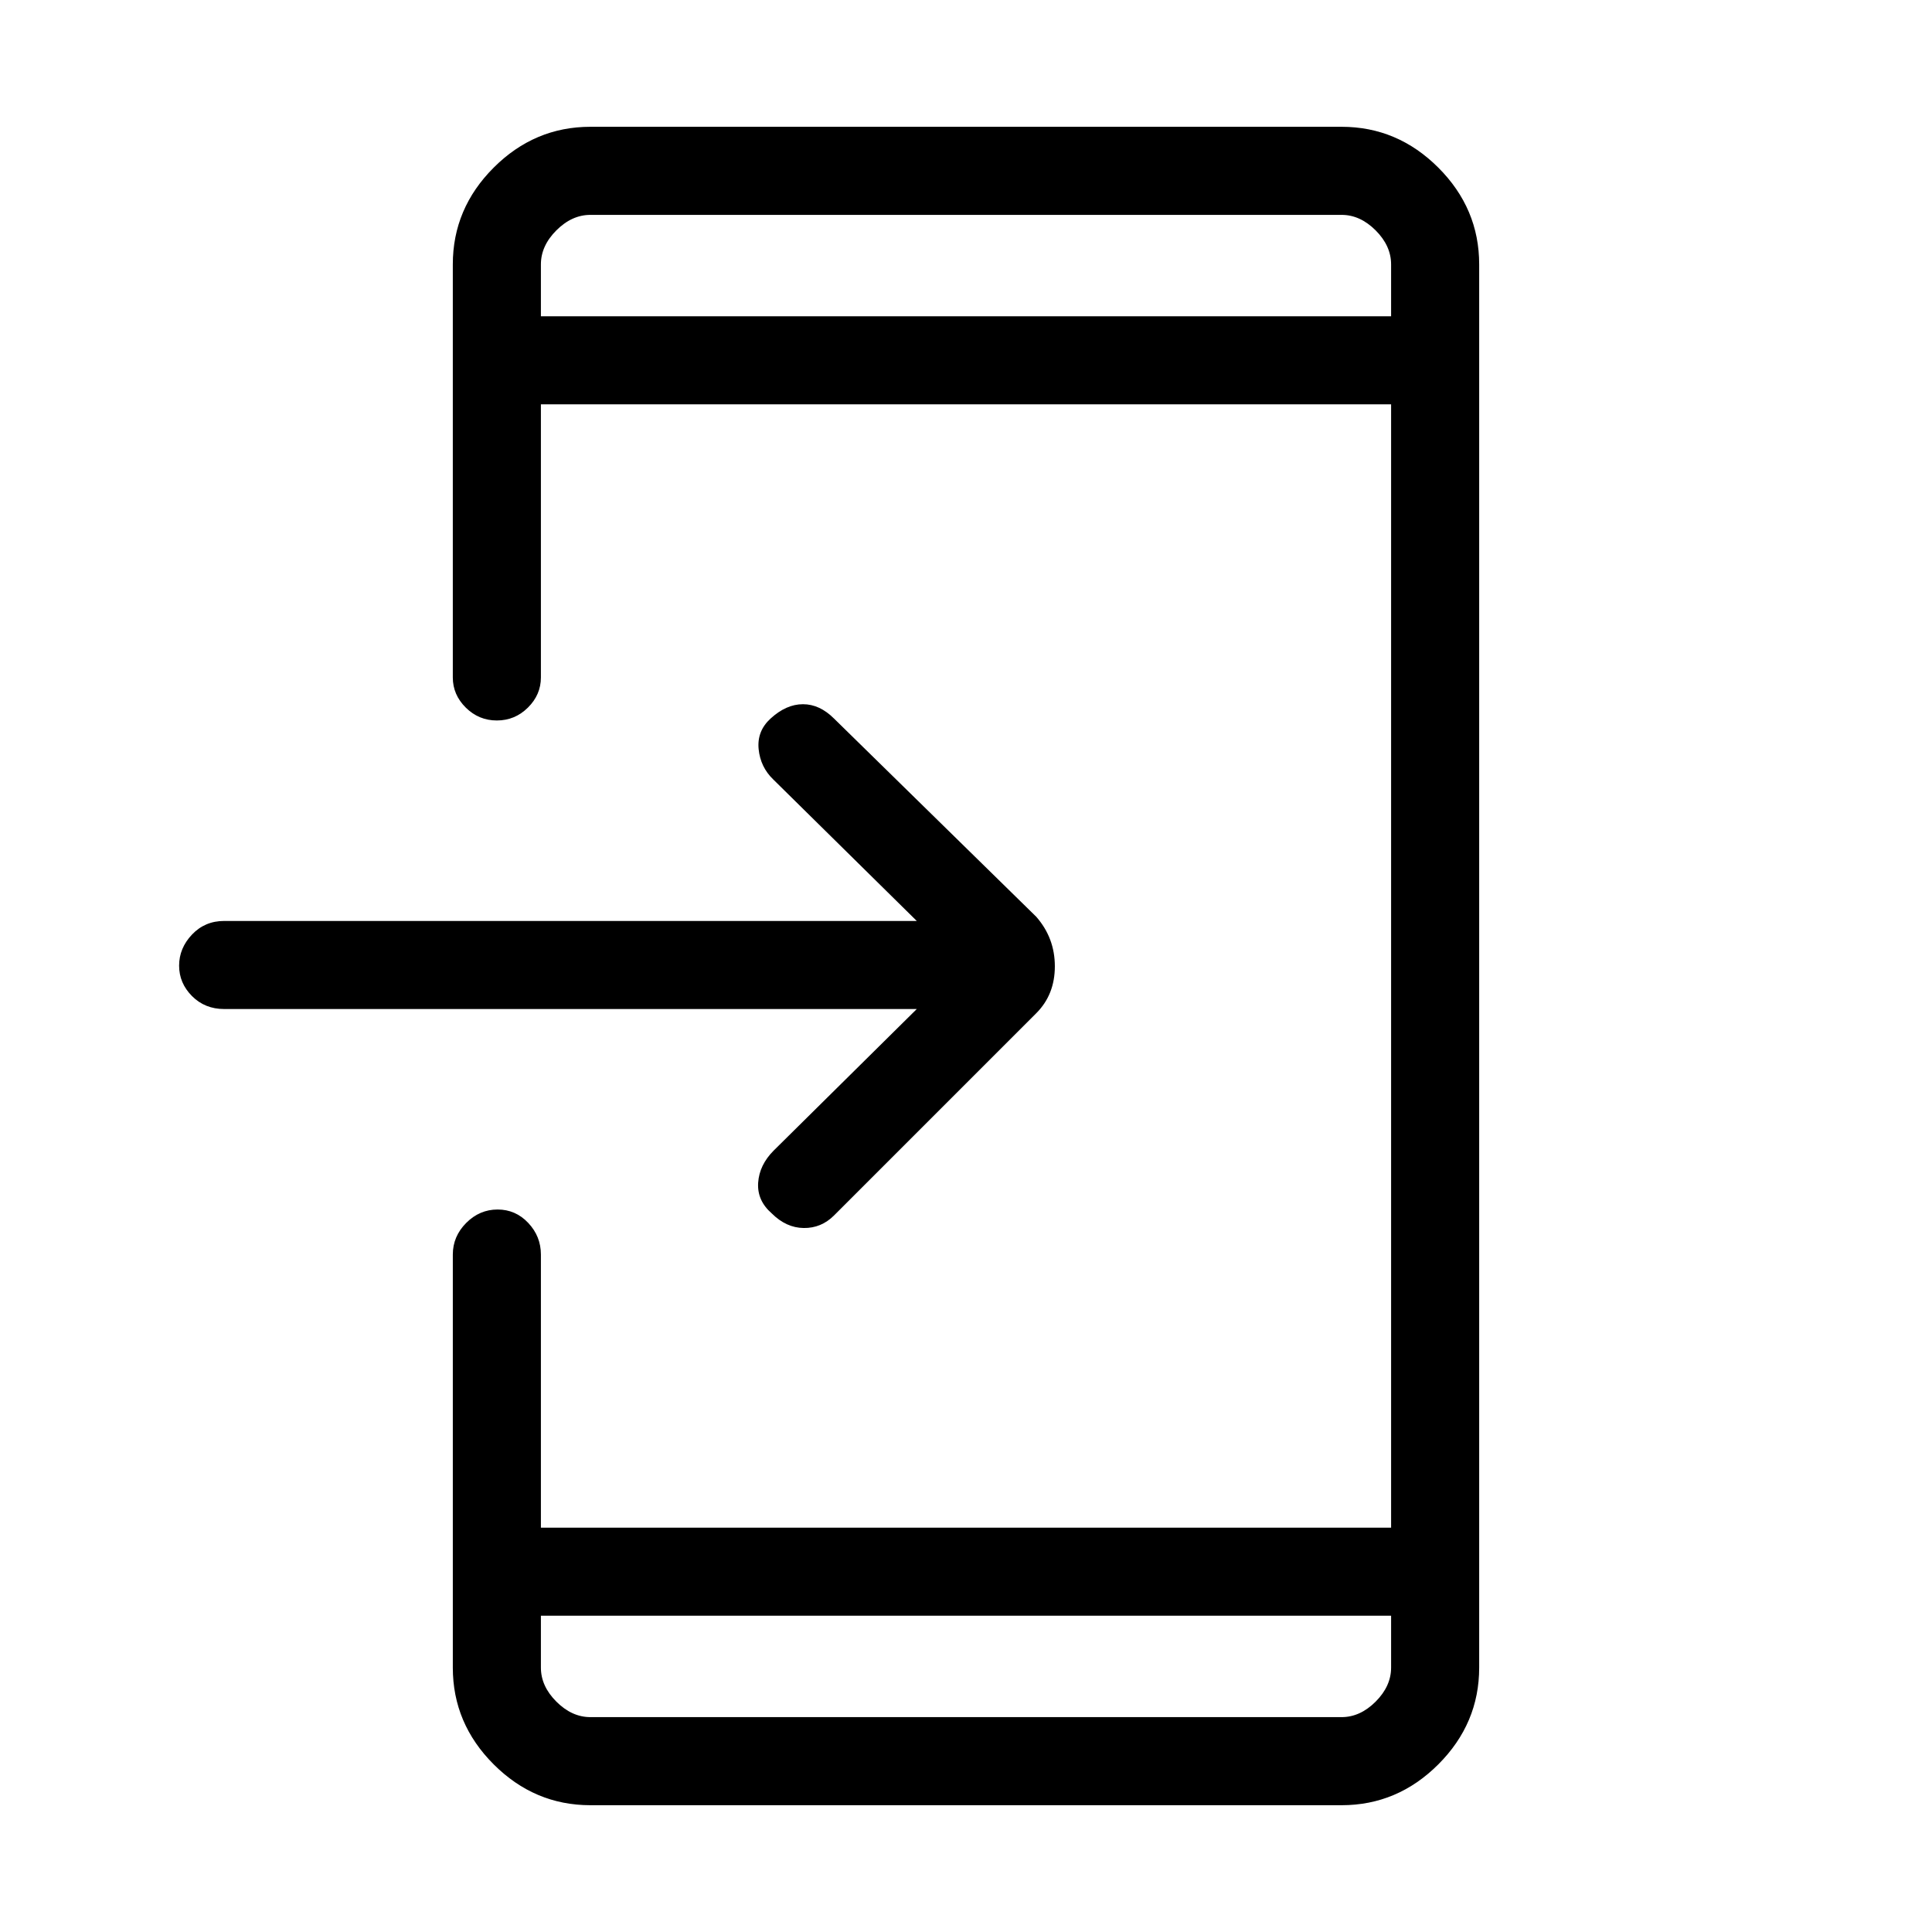 <svg xmlns="http://www.w3.org/2000/svg" height="48" viewBox="0 -960 960 960" width="48"><path d="M293.38-63q-27.78 0-48.08-20.3-20.3-20.3-20.3-48.08v-205.24q0-9.02 6.64-15.7t15.62-6.68q8.97 0 15.24 6.68t6.27 15.7v135.7h422.46v-558.16H268.77v135.7q0 8.6-6.46 14.99-6.46 6.39-15.43 6.39-8.97 0-15.43-6.39-6.45-6.39-6.45-14.99v-205.24q0-27.78 20.3-48.08 20.3-20.3 48.08-20.3h373.24q27.78 0 48.08 20.3 20.3 20.3 20.3 48.08v697.24q0 27.78-20.3 48.08Q694.4-63 666.62-63H293.38Zm-24.61-94.15v25.77q0 9.23 7.69 16.92 7.69 7.69 16.92 7.69h373.24q9.23 0 16.92-7.69 7.69-7.69 7.69-16.92v-25.77H268.77Zm186.77-301.47H111.38q-9.57 0-15.98-6.44-6.4-6.44-6.4-15.11 0-8.68 6.4-15.45 6.41-6.76 15.98-6.76h344.16l-71.31-70.31q-6.38-6.14-7.27-15.09-.88-8.96 5.94-15.18 7.77-7.12 16.09-7.12t15.47 7.16l100.46 98.46q9.23 10.55 9.23 24.62t-9.23 23.3L414.46-356.08q-6.38 6.39-15.11 6.27-8.73-.11-15.89-7.27-7.32-6.38-6.74-15.23.59-8.84 7.74-16l71.08-70.31ZM268.77-802.85h422.46v-25.77q0-9.23-7.69-16.92-7.69-7.69-16.92-7.69H293.38q-9.23 0-16.92 7.69-7.69 7.69-7.69 16.92v25.77Zm0 0V-853.23v50.38Zm0 645.7V-106.77v-50.38Z"/></svg>